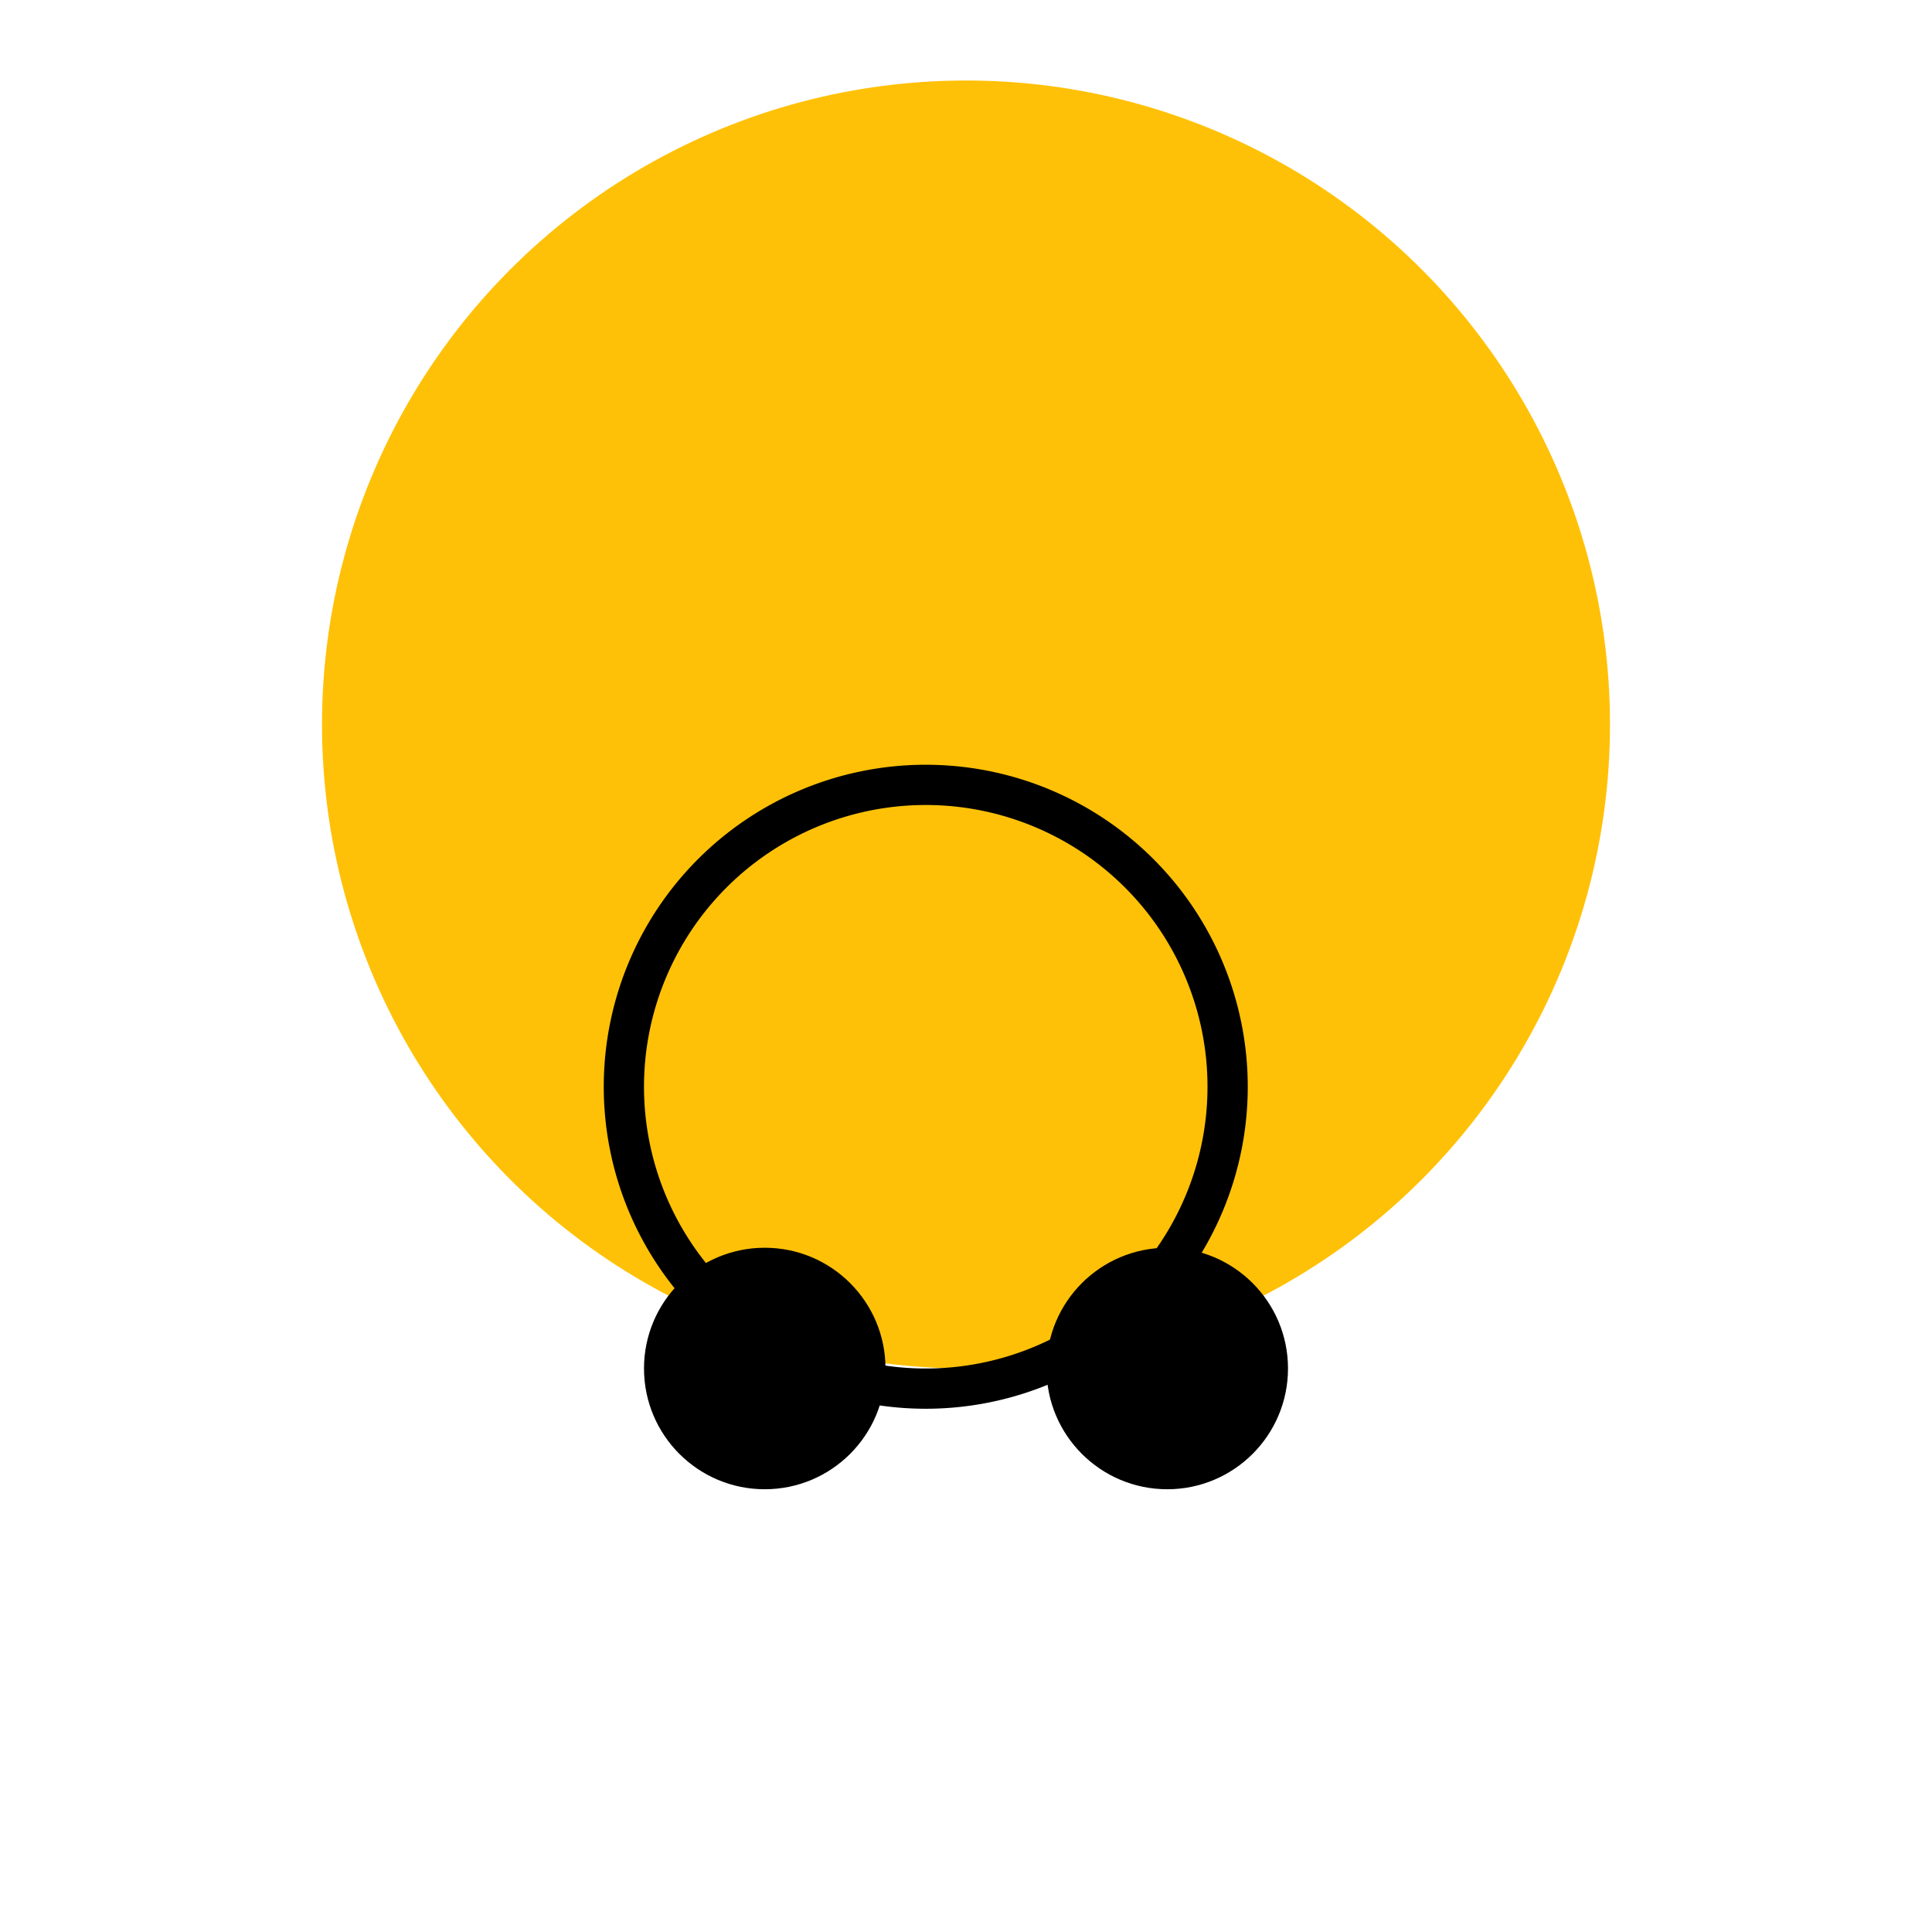 <svg xmlns="http://www.w3.org/2000/svg" viewBox="0 0 48 48">
  <path d="M24 10a9.5 9.5 0 11-9.5 9.5 9.5 9.5 0 019.5-9.5zm0 3.5v6h-6v-6h6z"/>
  <circle cx="24" cy="18" r="16" fill="#FFC107"/>
  <path d="M30.5 27a7.5 7.5 0 11-15 0 7.5 7.5 0 0115 0z" stroke="#000" fill="none"/>
  <circle cx="19" cy="34" r="3" fill="#000"/>
  <circle cx="29" cy="34" r="3" fill="#000"/>
</svg>
